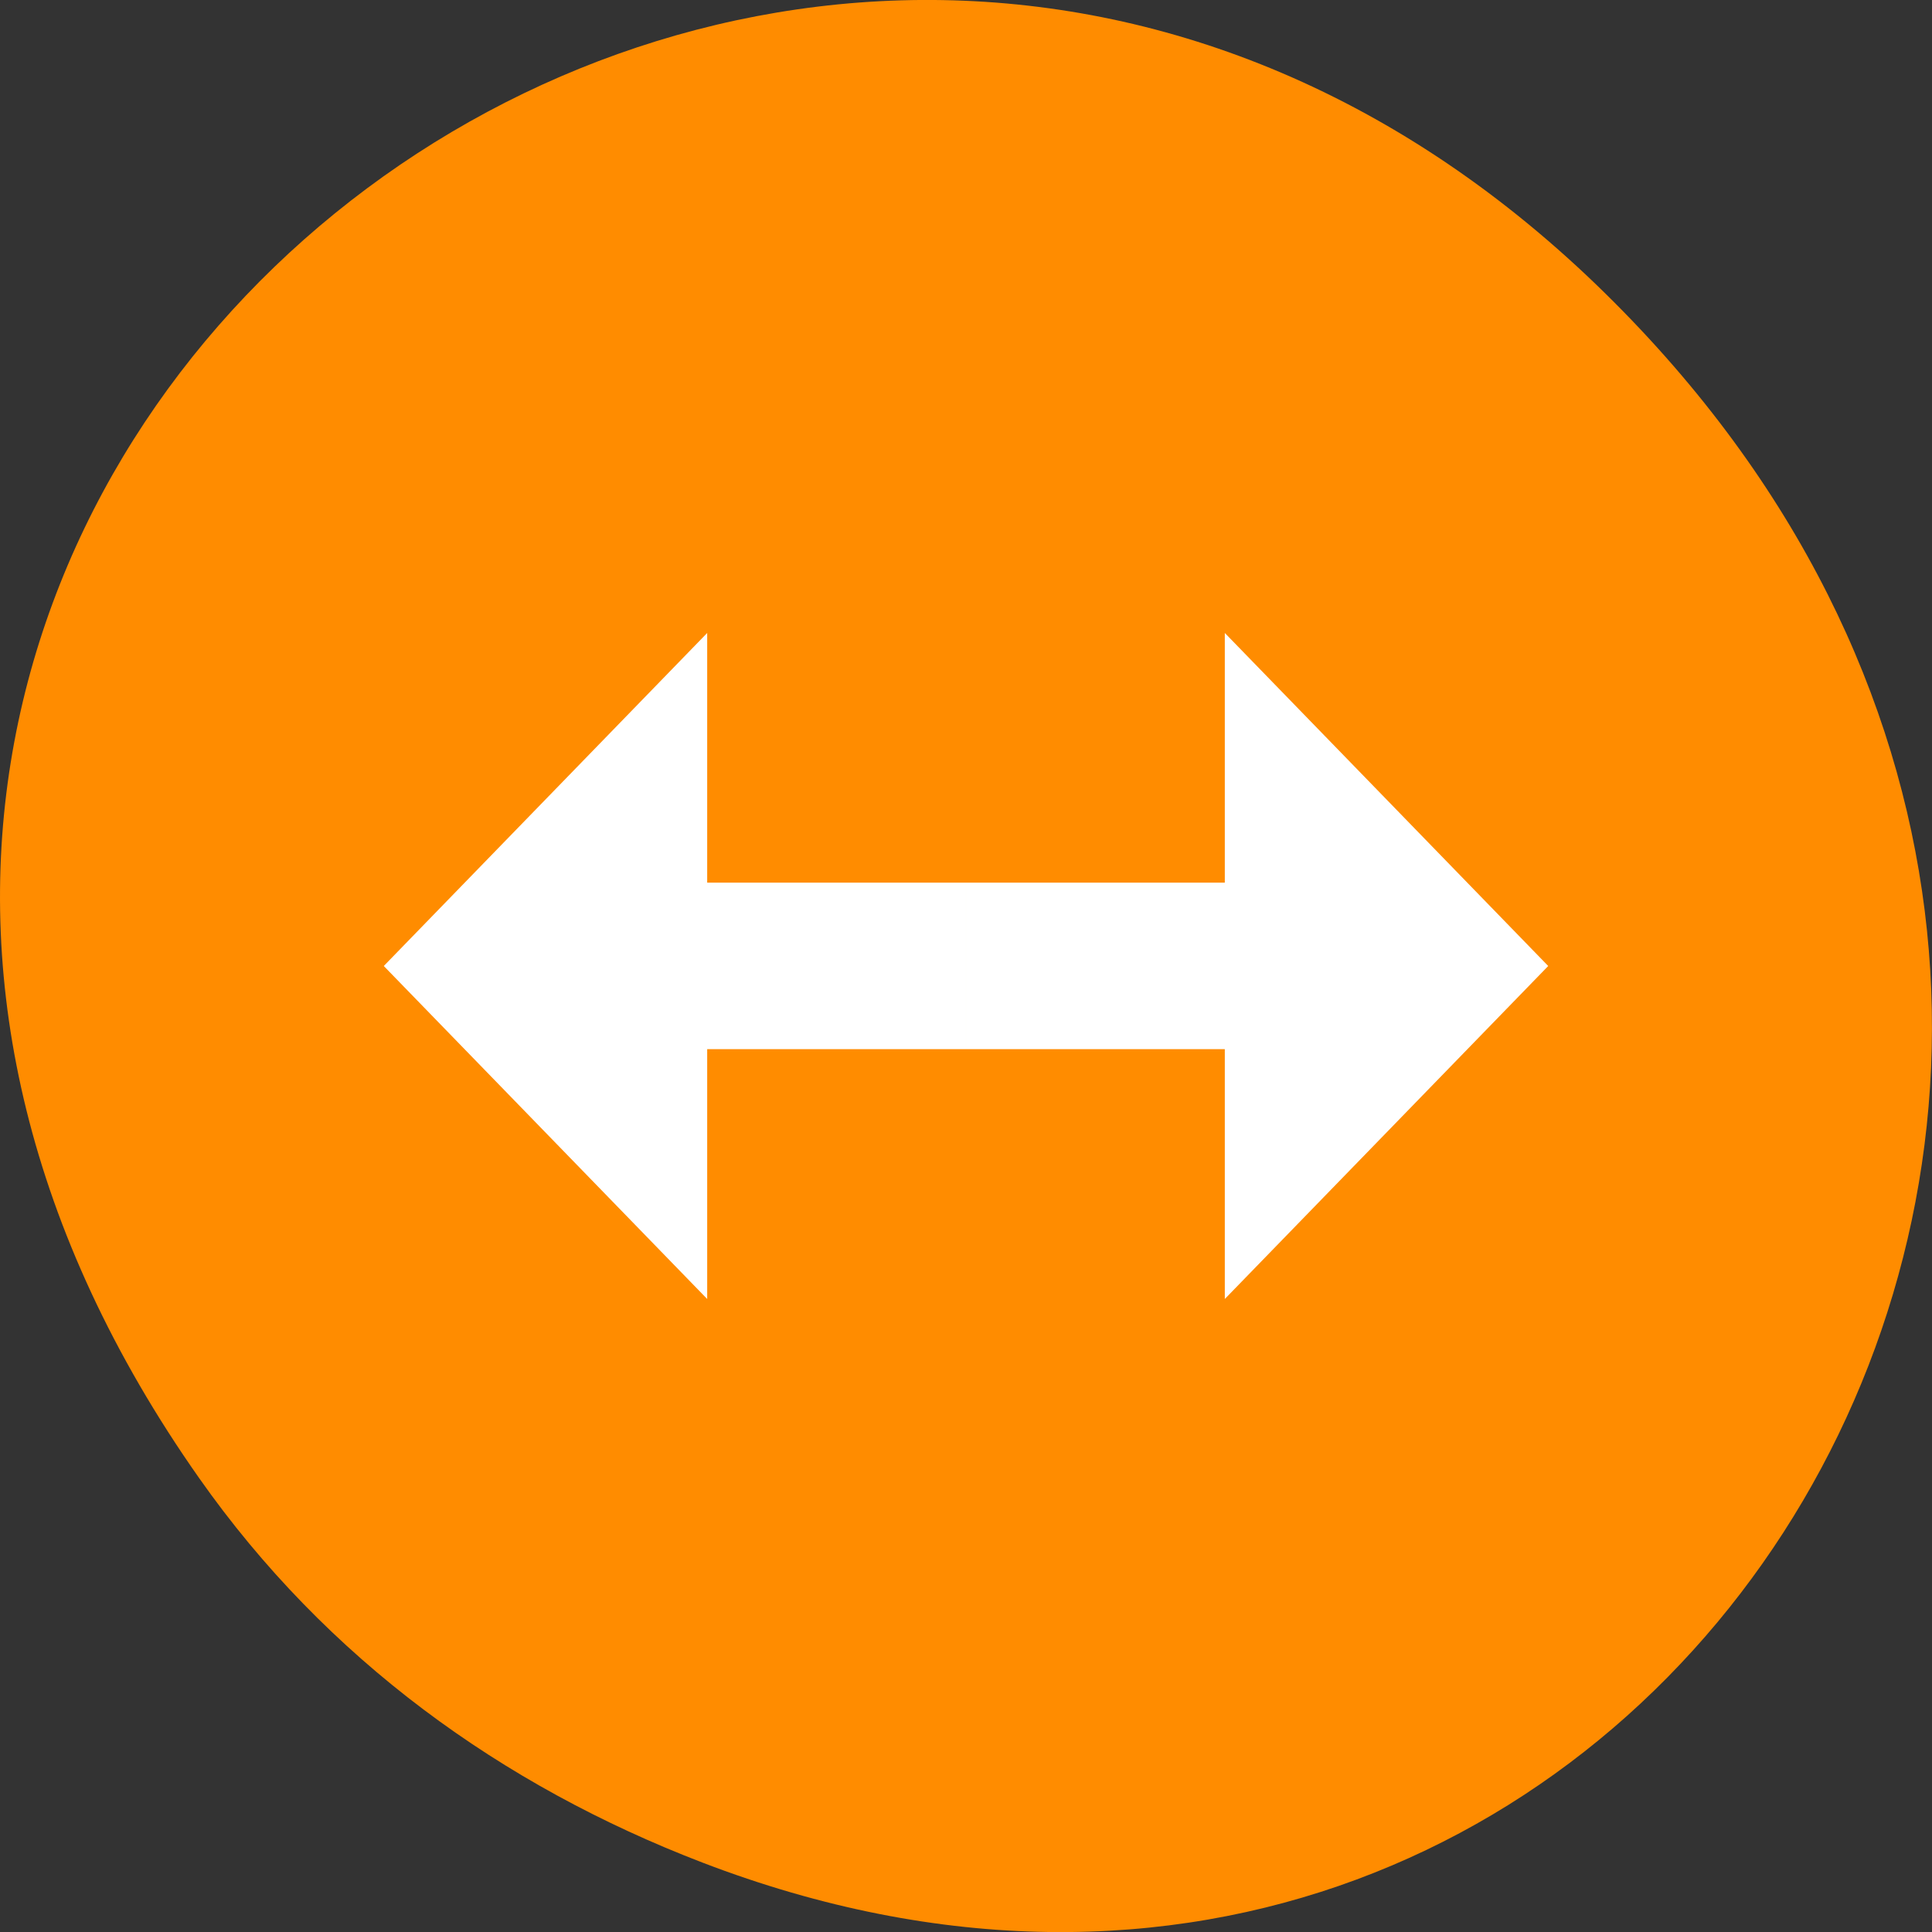 <svg xmlns="http://www.w3.org/2000/svg" viewBox="0 0 48 48"><rect x="0" y="0" width="48" height="48" fill="#333333" stroke="none"/><path d="m 4.945 36.719 c -17.258 -24.551 14.613 -49.426 34.945 -29.422 c 19.16 18.848 1.398 48.129 -22.441 38.977 c -4.973 -1.91 -9.336 -5.047 -12.504 -9.555" style="fill:#ff8c00"/><g style="fill:#fff"><path d="m 38.465 24 l -8.035 8.273 v -6.207 h -6.43 v -4.137 h 6.43 v -6.203"/><path d="m 9.535 24 l 8.035 8.273 v -6.207 h 6.43 v -4.137 h -6.43 v -6.203"/></g></svg>